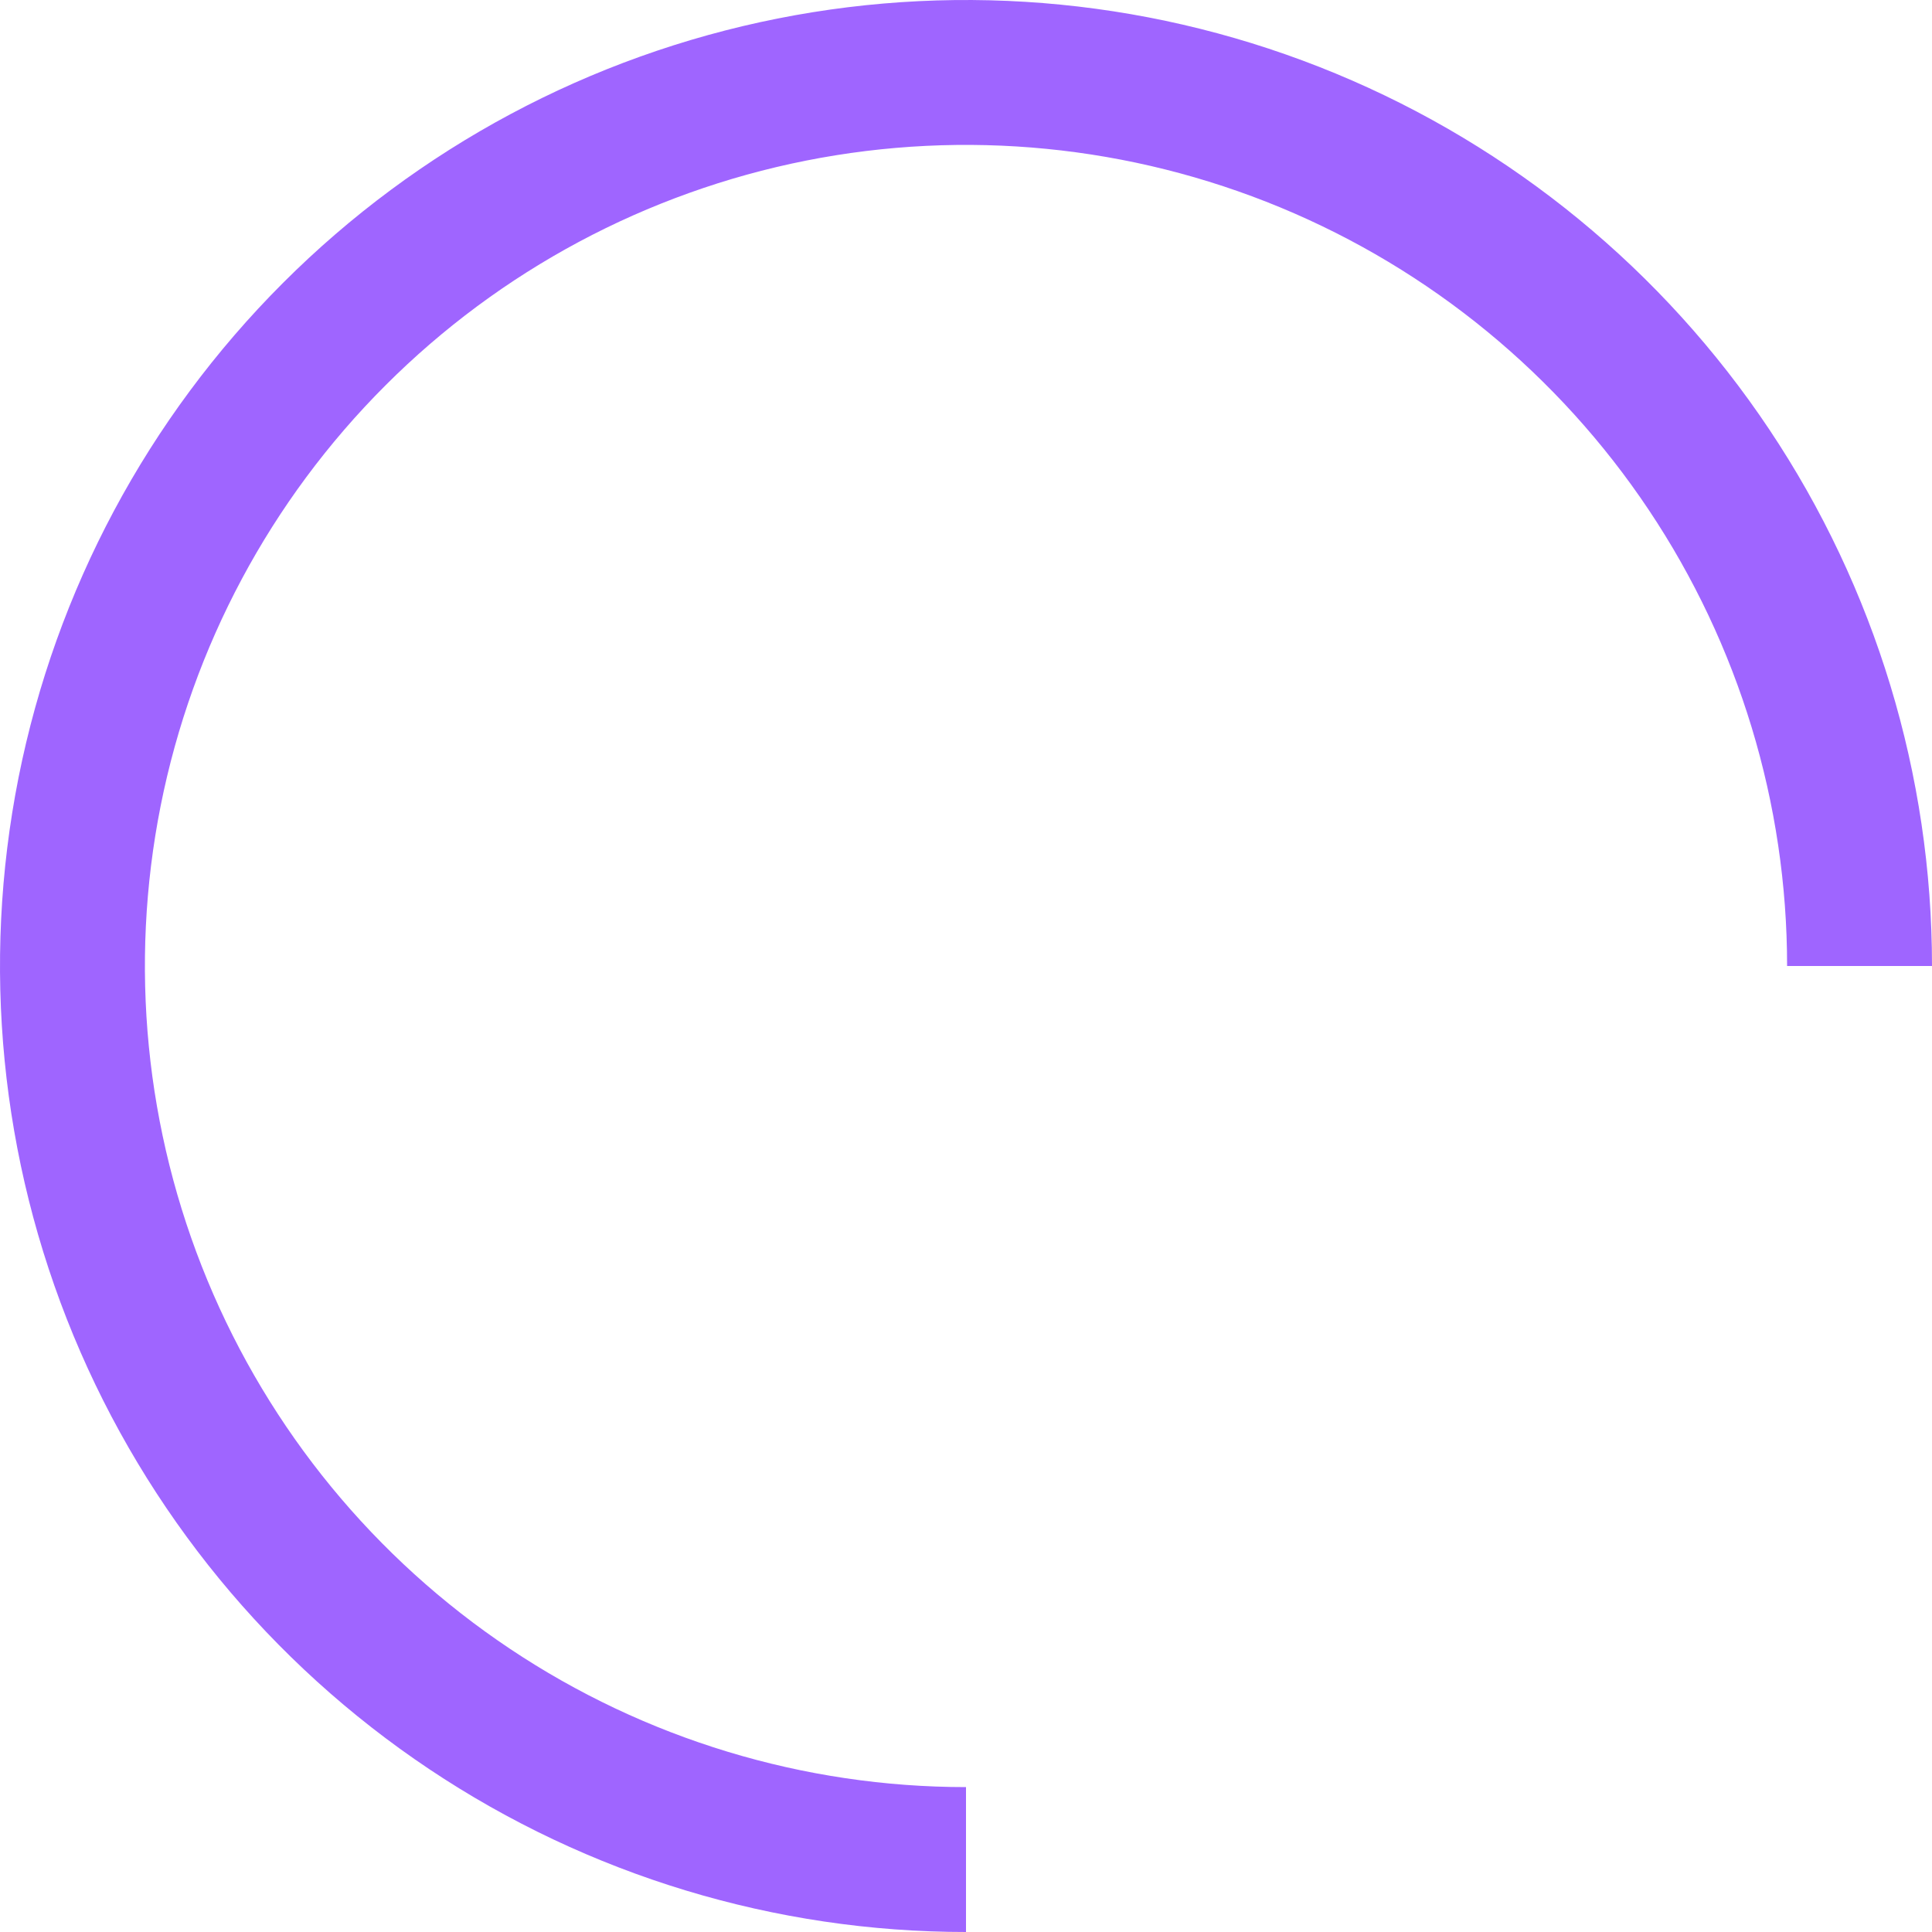 <svg width="40" height="40" viewBox="0 0 40 40" fill="none" xmlns="http://www.w3.org/2000/svg">
<path d="M20 38.5C16.341 38.5 12.764 37.415 9.722 35.382C6.68 33.349 4.308 30.46 2.908 27.08C1.508 23.699 1.142 19.98 1.855 16.391C2.569 12.802 4.331 9.506 6.919 6.919C9.506 4.331 12.802 2.569 16.391 1.855C19.98 1.142 23.699 1.508 27.08 2.908C30.46 4.308 33.349 6.68 35.382 9.722C37.415 12.764 38.5 16.341 38.5 20" stroke="#9F65FF" stroke-width="3">
</path>
</svg>
